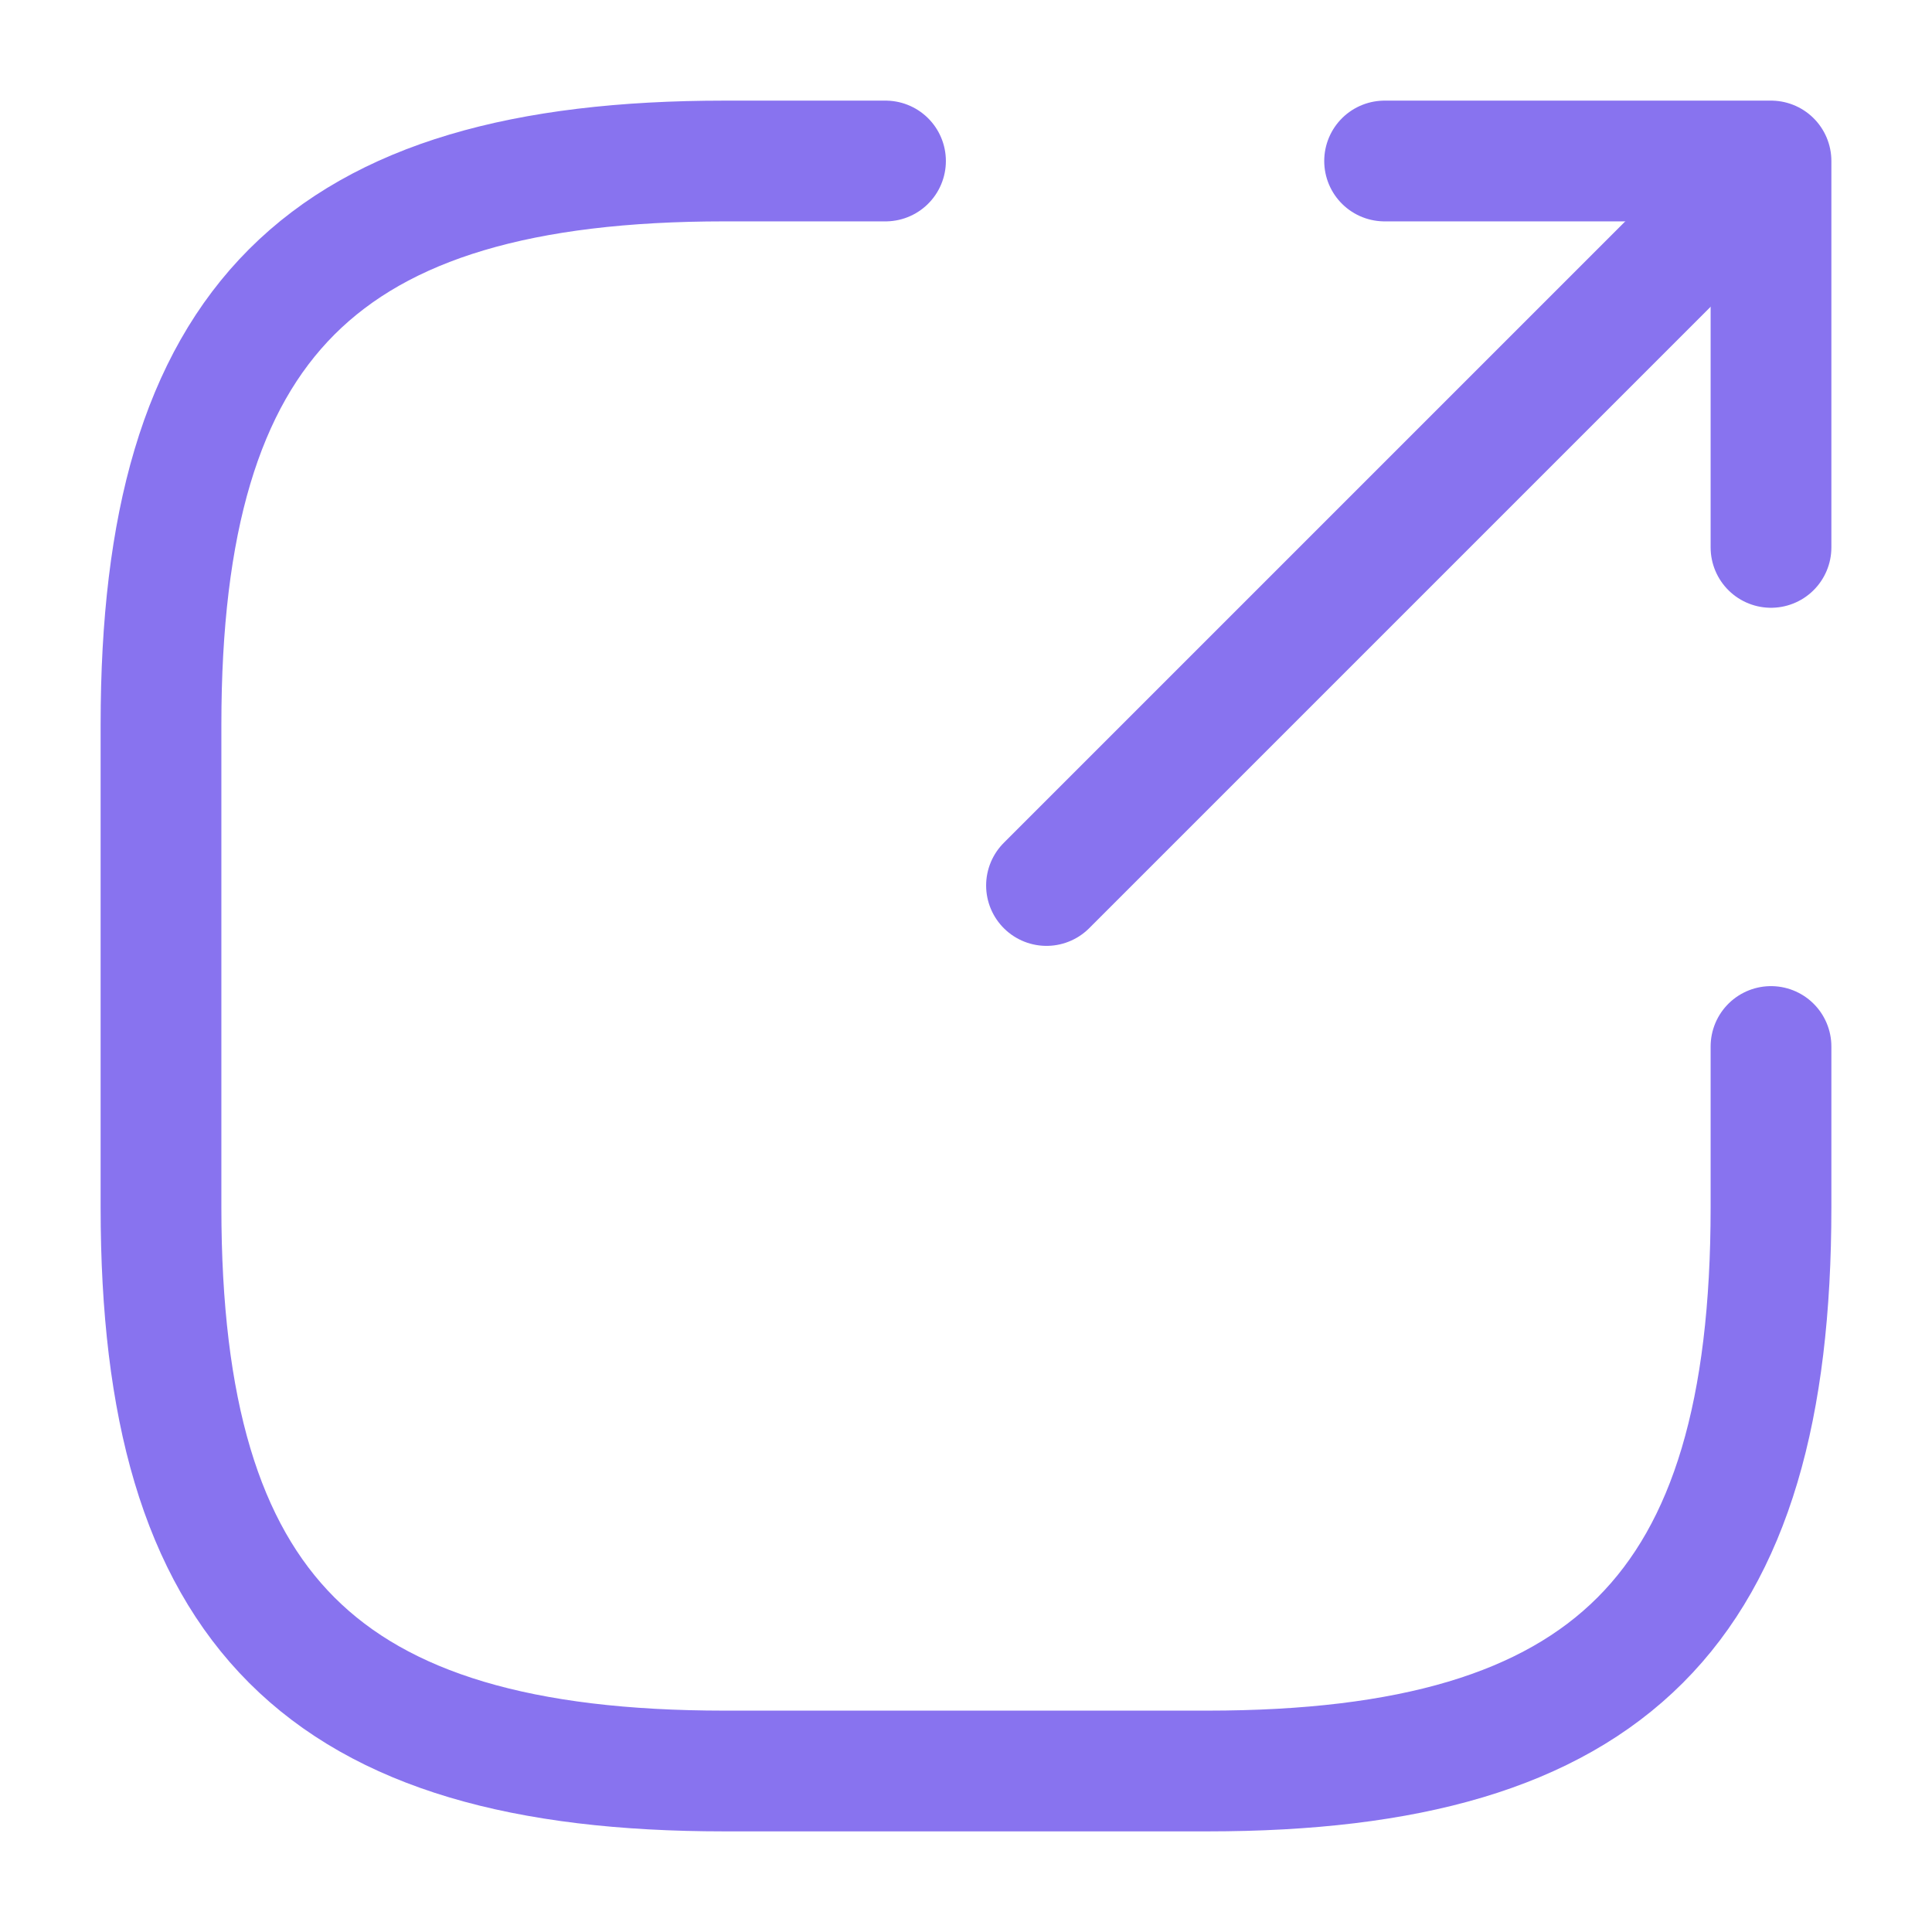 <svg width="24" height="24" viewBox="0 0 24 24" fill="none" xmlns="http://www.w3.org/2000/svg">
<path d="M13 11L21.2 2.8" stroke="#8873EF" stroke-width="1.5" stroke-linecap="round" stroke-linejoin="round"/>
<path d="M22 6.8V2H17.2" stroke="#8873EF" stroke-width="1.5" stroke-linecap="round" stroke-linejoin="round"/>
<path d="M11 2H9C4 2 2 4 2 9V15C2 20 4 22 9 22H15C20 22 22 20 22 15V13" stroke="#8873EF" stroke-width="1.5" stroke-linecap="round" stroke-linejoin="round"/>
</svg>
